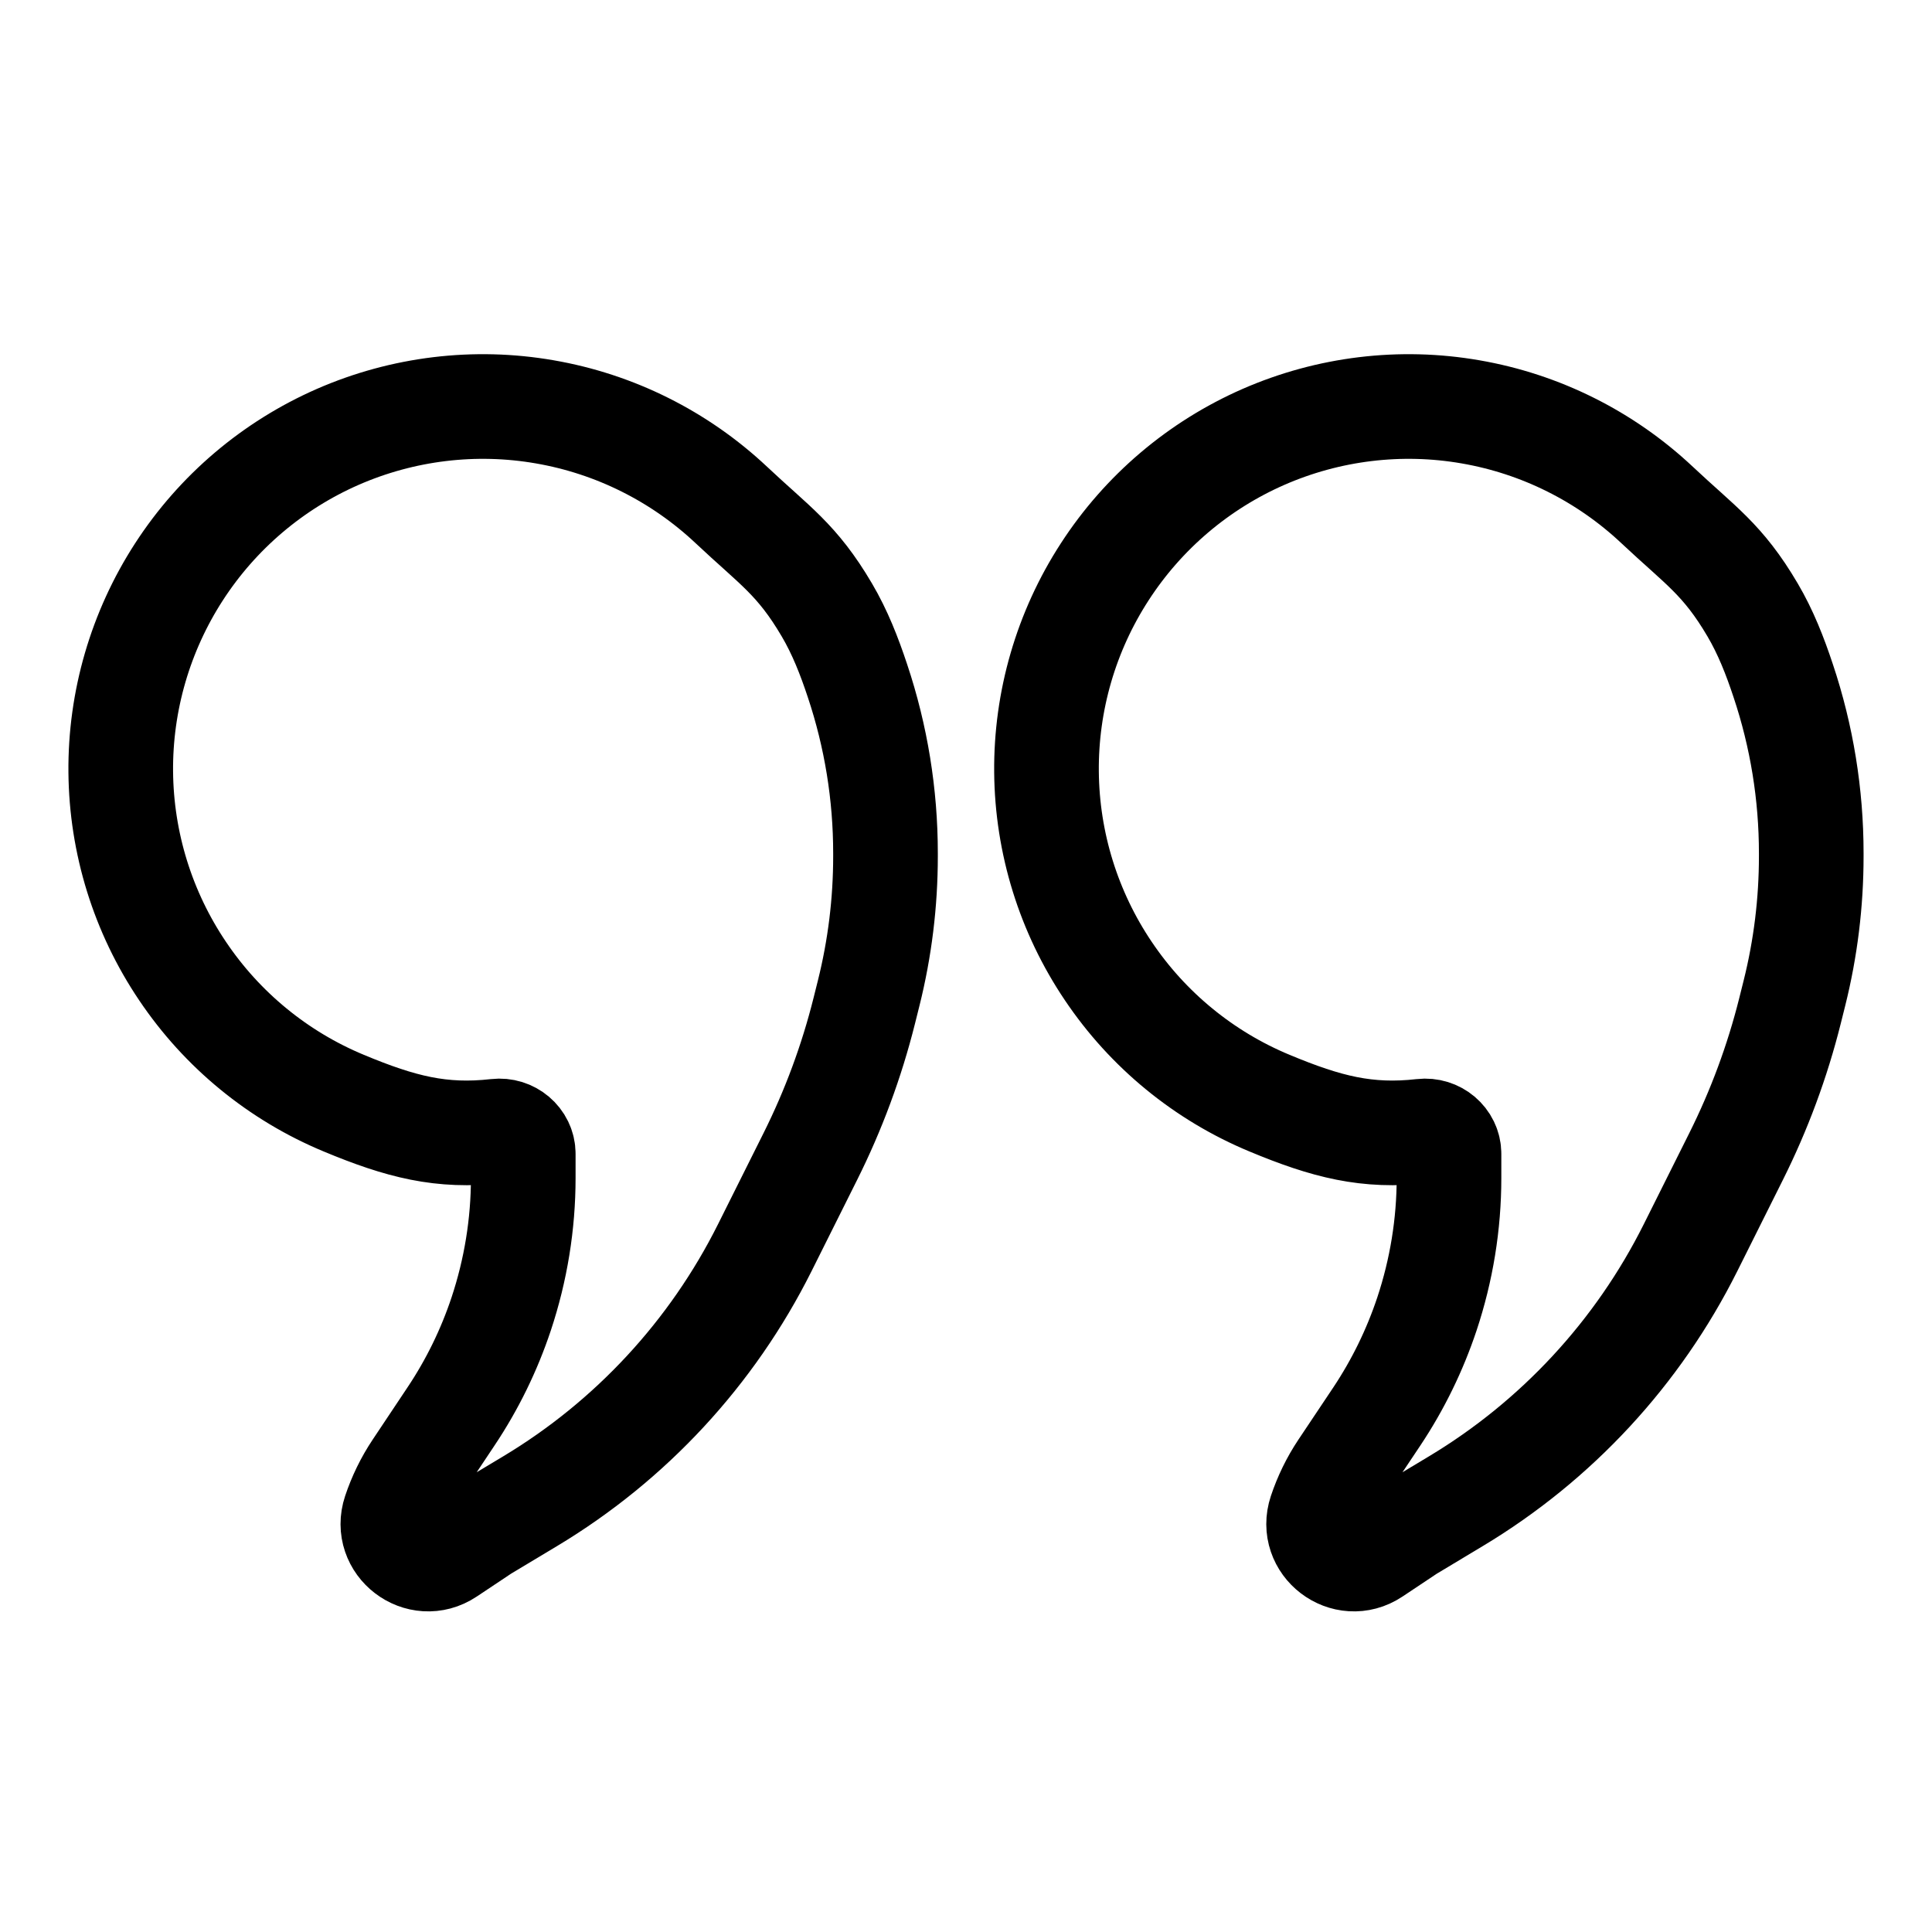 <svg width="24" height="24" viewBox="0 0 24 24" fill="none" xmlns="http://www.w3.org/2000/svg">
<path d="M6.5 14.633V14.334C6.5 14.161 6.342 14.031 6.17 14.051C5.483 14.129 4.977 13.998 4.271 13.704C3.457 13.366 2.76 12.795 2.268 12.063C1.775 11.332 1.508 10.472 1.5 9.59C1.492 8.709 1.744 7.844 2.223 7.104C2.702 6.364 3.388 5.781 4.196 5.427C5.004 5.074 5.898 4.965 6.767 5.116C7.636 5.266 8.441 5.668 9.084 6.272C9.621 6.778 9.901 6.947 10.271 7.576C10.434 7.852 10.551 8.152 10.652 8.457C10.883 9.148 11 9.871 11 10.599V10.637C11 11.21 10.93 11.781 10.791 12.337L10.736 12.557C10.579 13.184 10.354 13.791 10.065 14.369L9.5 15.5C8.847 16.806 7.835 17.899 6.583 18.65L6 19L5.562 19.292C5.215 19.523 4.772 19.185 4.904 18.789C4.968 18.597 5.057 18.414 5.169 18.246L5.603 17.595C5.867 17.2 6.076 16.772 6.226 16.322C6.407 15.777 6.5 15.207 6.5 14.633Z" stroke="black" stroke-width="1.3"/>
<path d="M18 14.633V14.334C18 14.161 17.842 14.031 17.67 14.051C16.983 14.129 16.477 13.998 15.771 13.704C14.957 13.366 14.26 12.795 13.768 12.063C13.275 11.332 13.008 10.472 13 9.59C12.992 8.709 13.243 7.844 13.723 7.104C14.202 6.364 14.888 5.781 15.696 5.427C16.504 5.074 17.398 4.965 18.267 5.116C19.136 5.266 19.941 5.668 20.584 6.272C21.122 6.778 21.401 6.947 21.771 7.576C21.934 7.852 22.051 8.152 22.152 8.457C22.383 9.148 22.5 9.871 22.5 10.599V10.637C22.5 11.21 22.43 11.781 22.291 12.337L22.236 12.557C22.079 13.184 21.854 13.791 21.565 14.369L21 15.5C20.347 16.806 19.335 17.899 18.083 18.65L17.5 19L17.062 19.292C16.715 19.523 16.272 19.185 16.404 18.789C16.468 18.597 16.557 18.414 16.669 18.246L17.104 17.595C17.367 17.2 17.576 16.772 17.726 16.322C17.907 15.777 18 15.207 18 14.633Z" stroke="black" stroke-width="1.3"/>
</svg>
